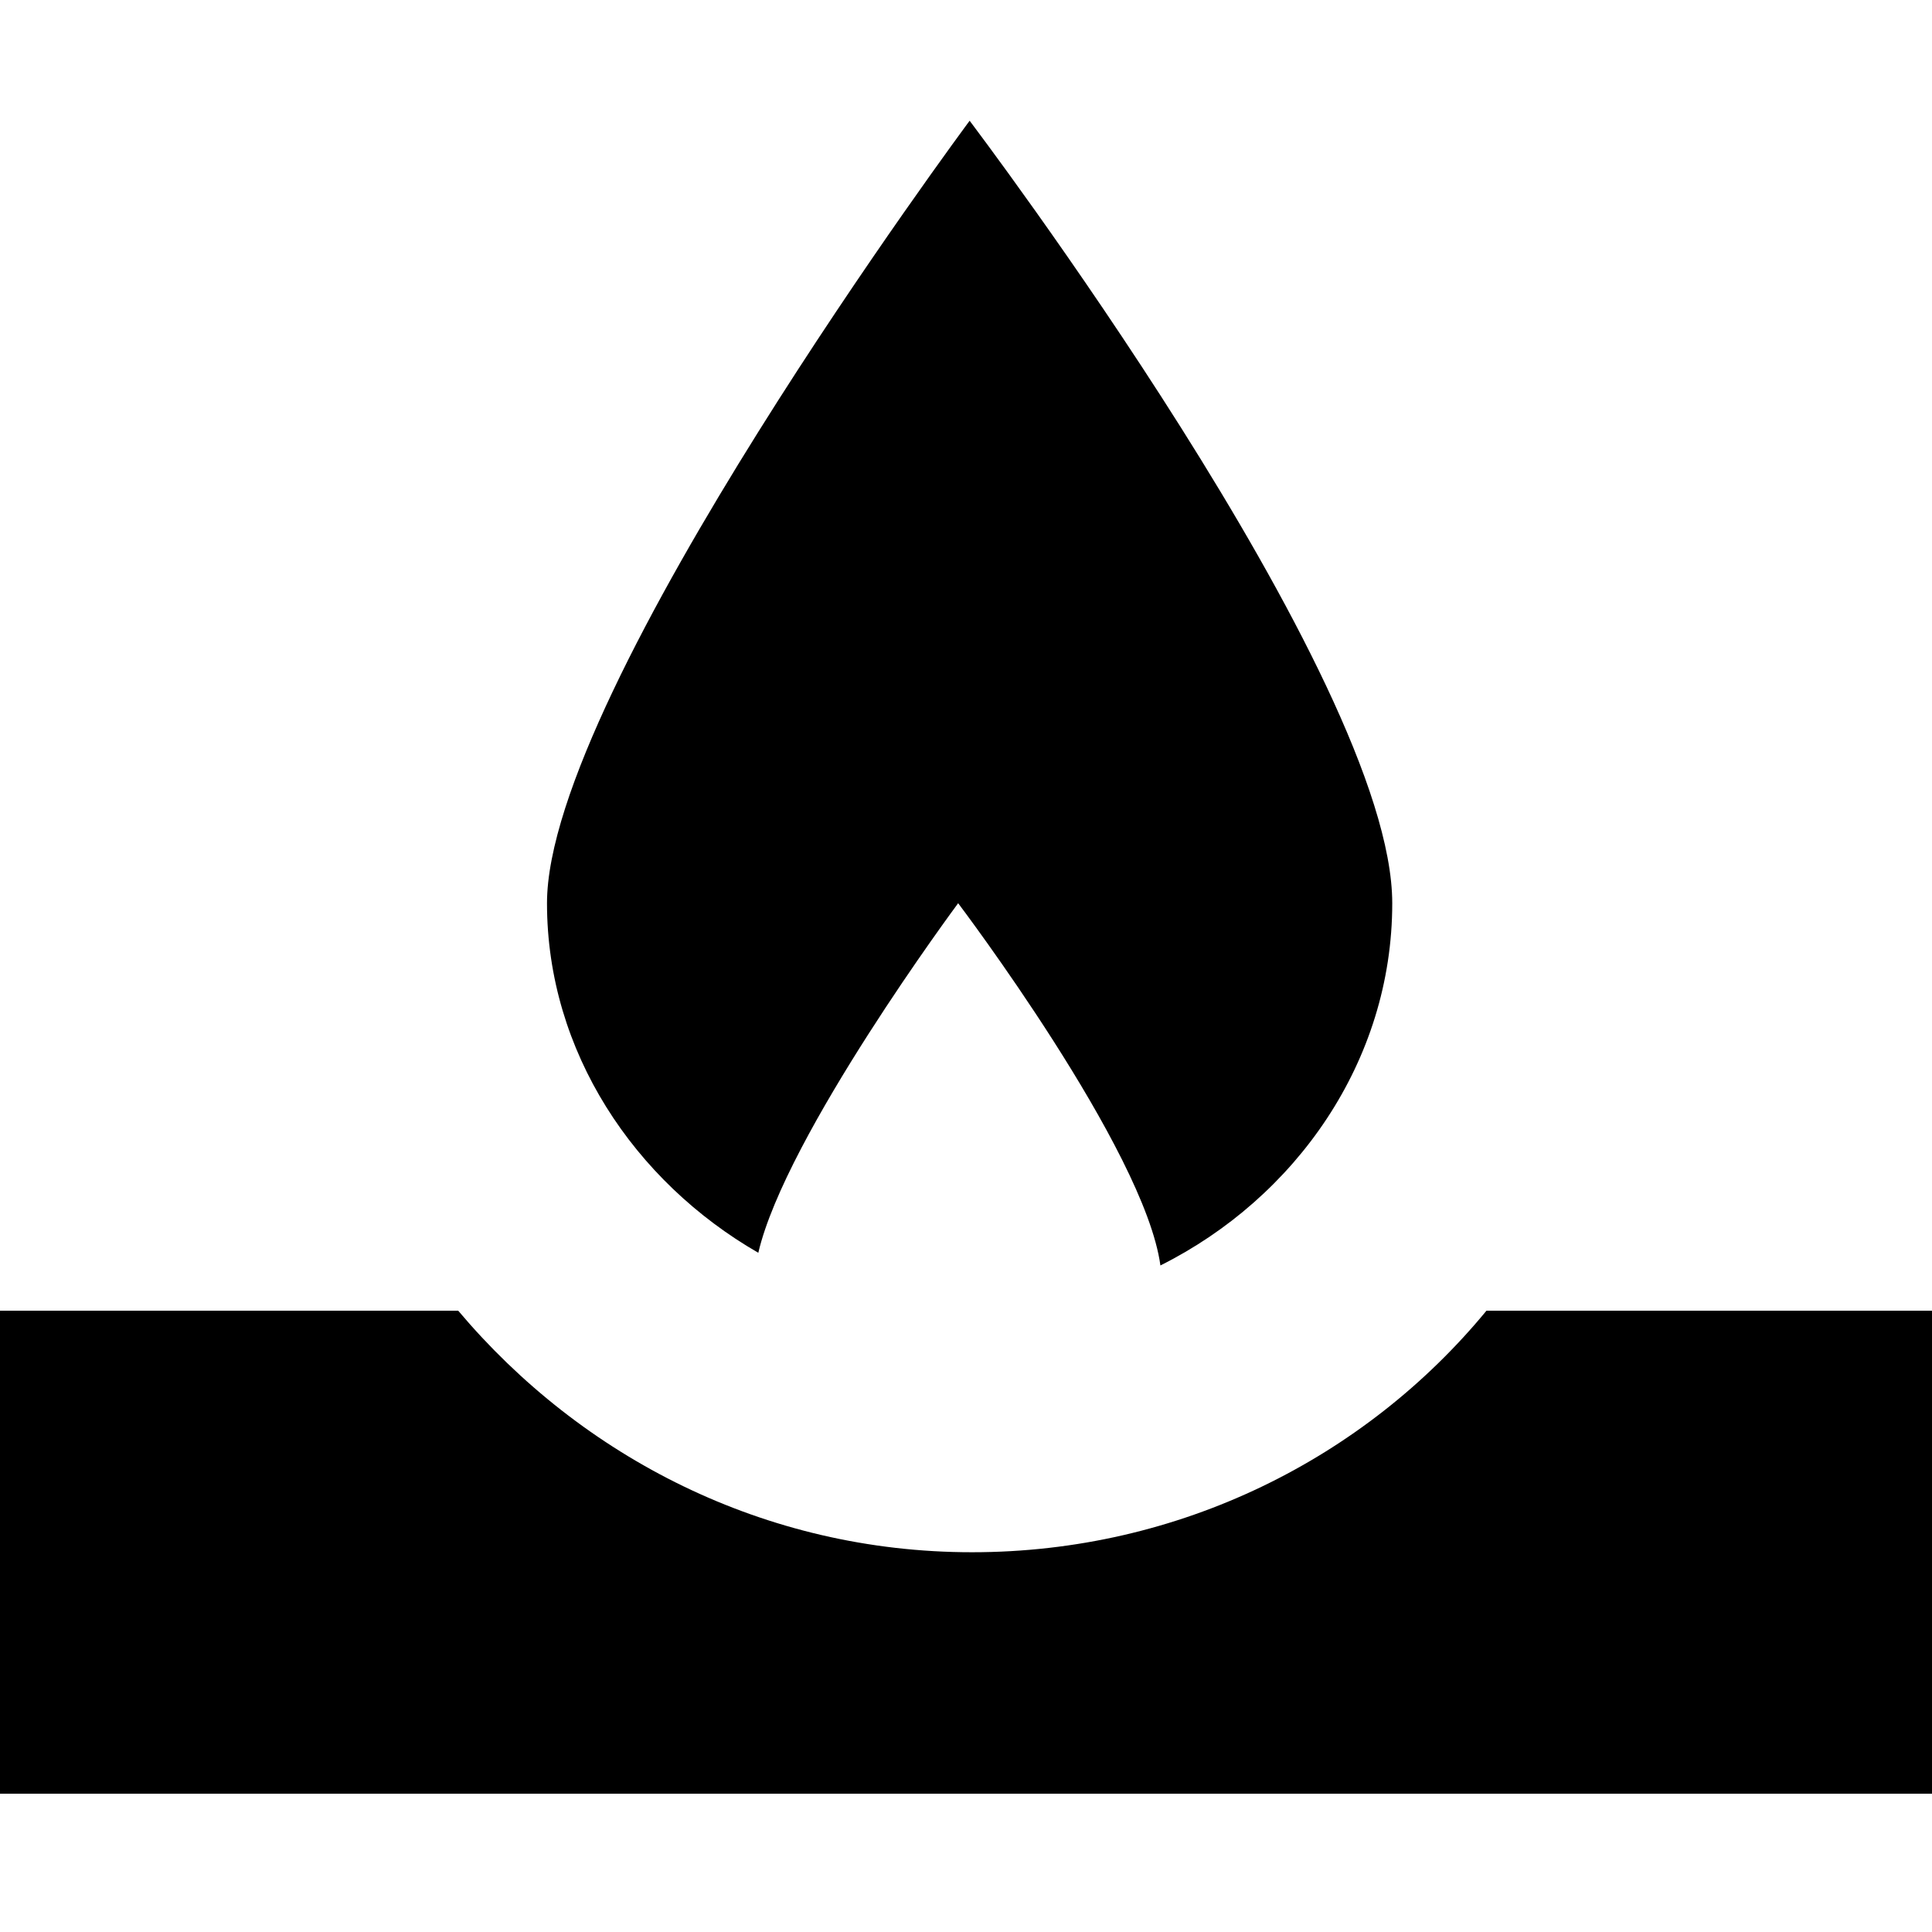<svg xmlns="http://www.w3.org/2000/svg" width="1.25em" height="1.25em" fill="none" viewBox="0 0 32 28"><path fill="currentColor" fill-rule="evenodd" d="M23.06 12.96C23.06 15.58 21.46 17.84 19.22 18.96C18.96 17.04 15.87 12.96 15.87 12.96C15.87 12.96 13.01 16.81 12.56 18.75C10.51 17.57 9.06 15.42 9.06 12.96C9.06 9.42 16.06 0 16.06 0C16.06 0 23.06 9.23 23.06 12.96ZM16.1 23.71C19.54 23.71 22.61 22.15 24.62 19.71H32V27.71H0V19.71H7.59C9.63 22.13 12.66 23.71 16.1 23.71Z" clip-rule="evenodd"/></svg>